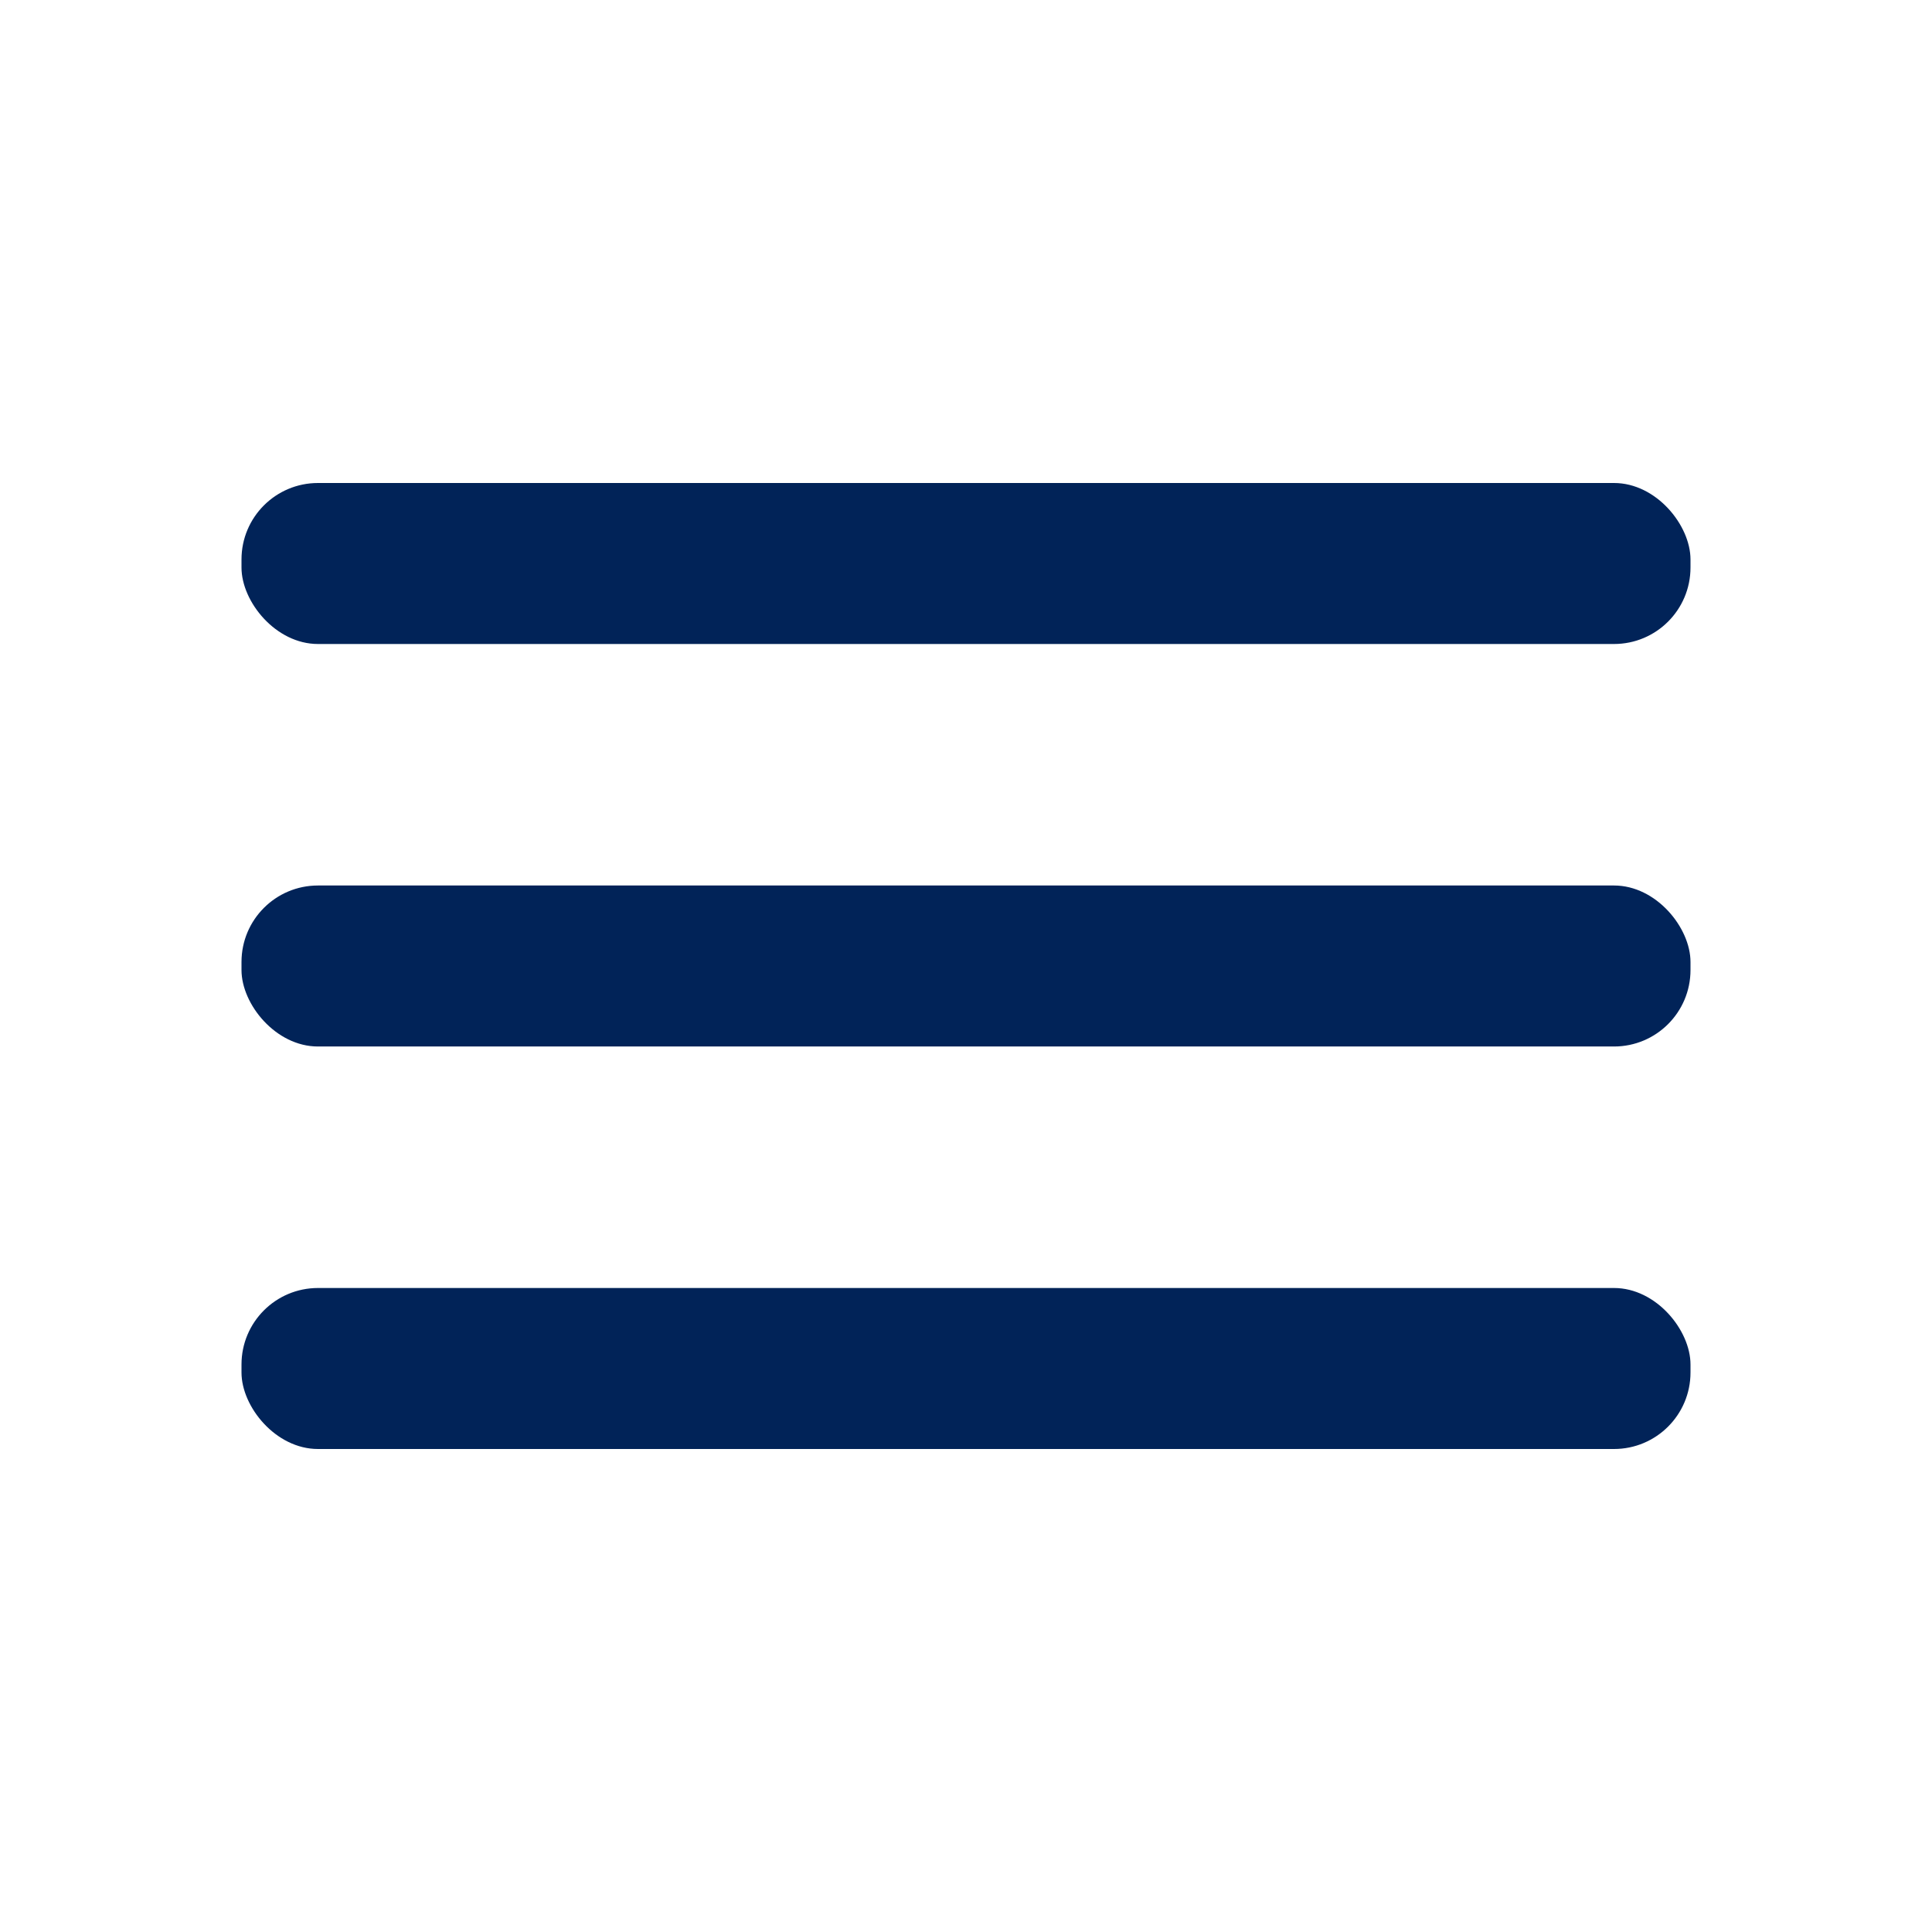 <svg    xmlns="http://www.w3.org/2000/svg" viewBox="0 0 24 24" ><g fill="#012358" data-name="Layer 2"><g data-name="menu"><rect width="18" height="2" x="3" y="11" rx=".95" ry=".95"/><rect width="18" height="2" x="3" y="16" rx=".95" ry=".95"/><rect width="18" height="2" x="3" y="6" rx=".95" ry=".95"/></g></g></svg>